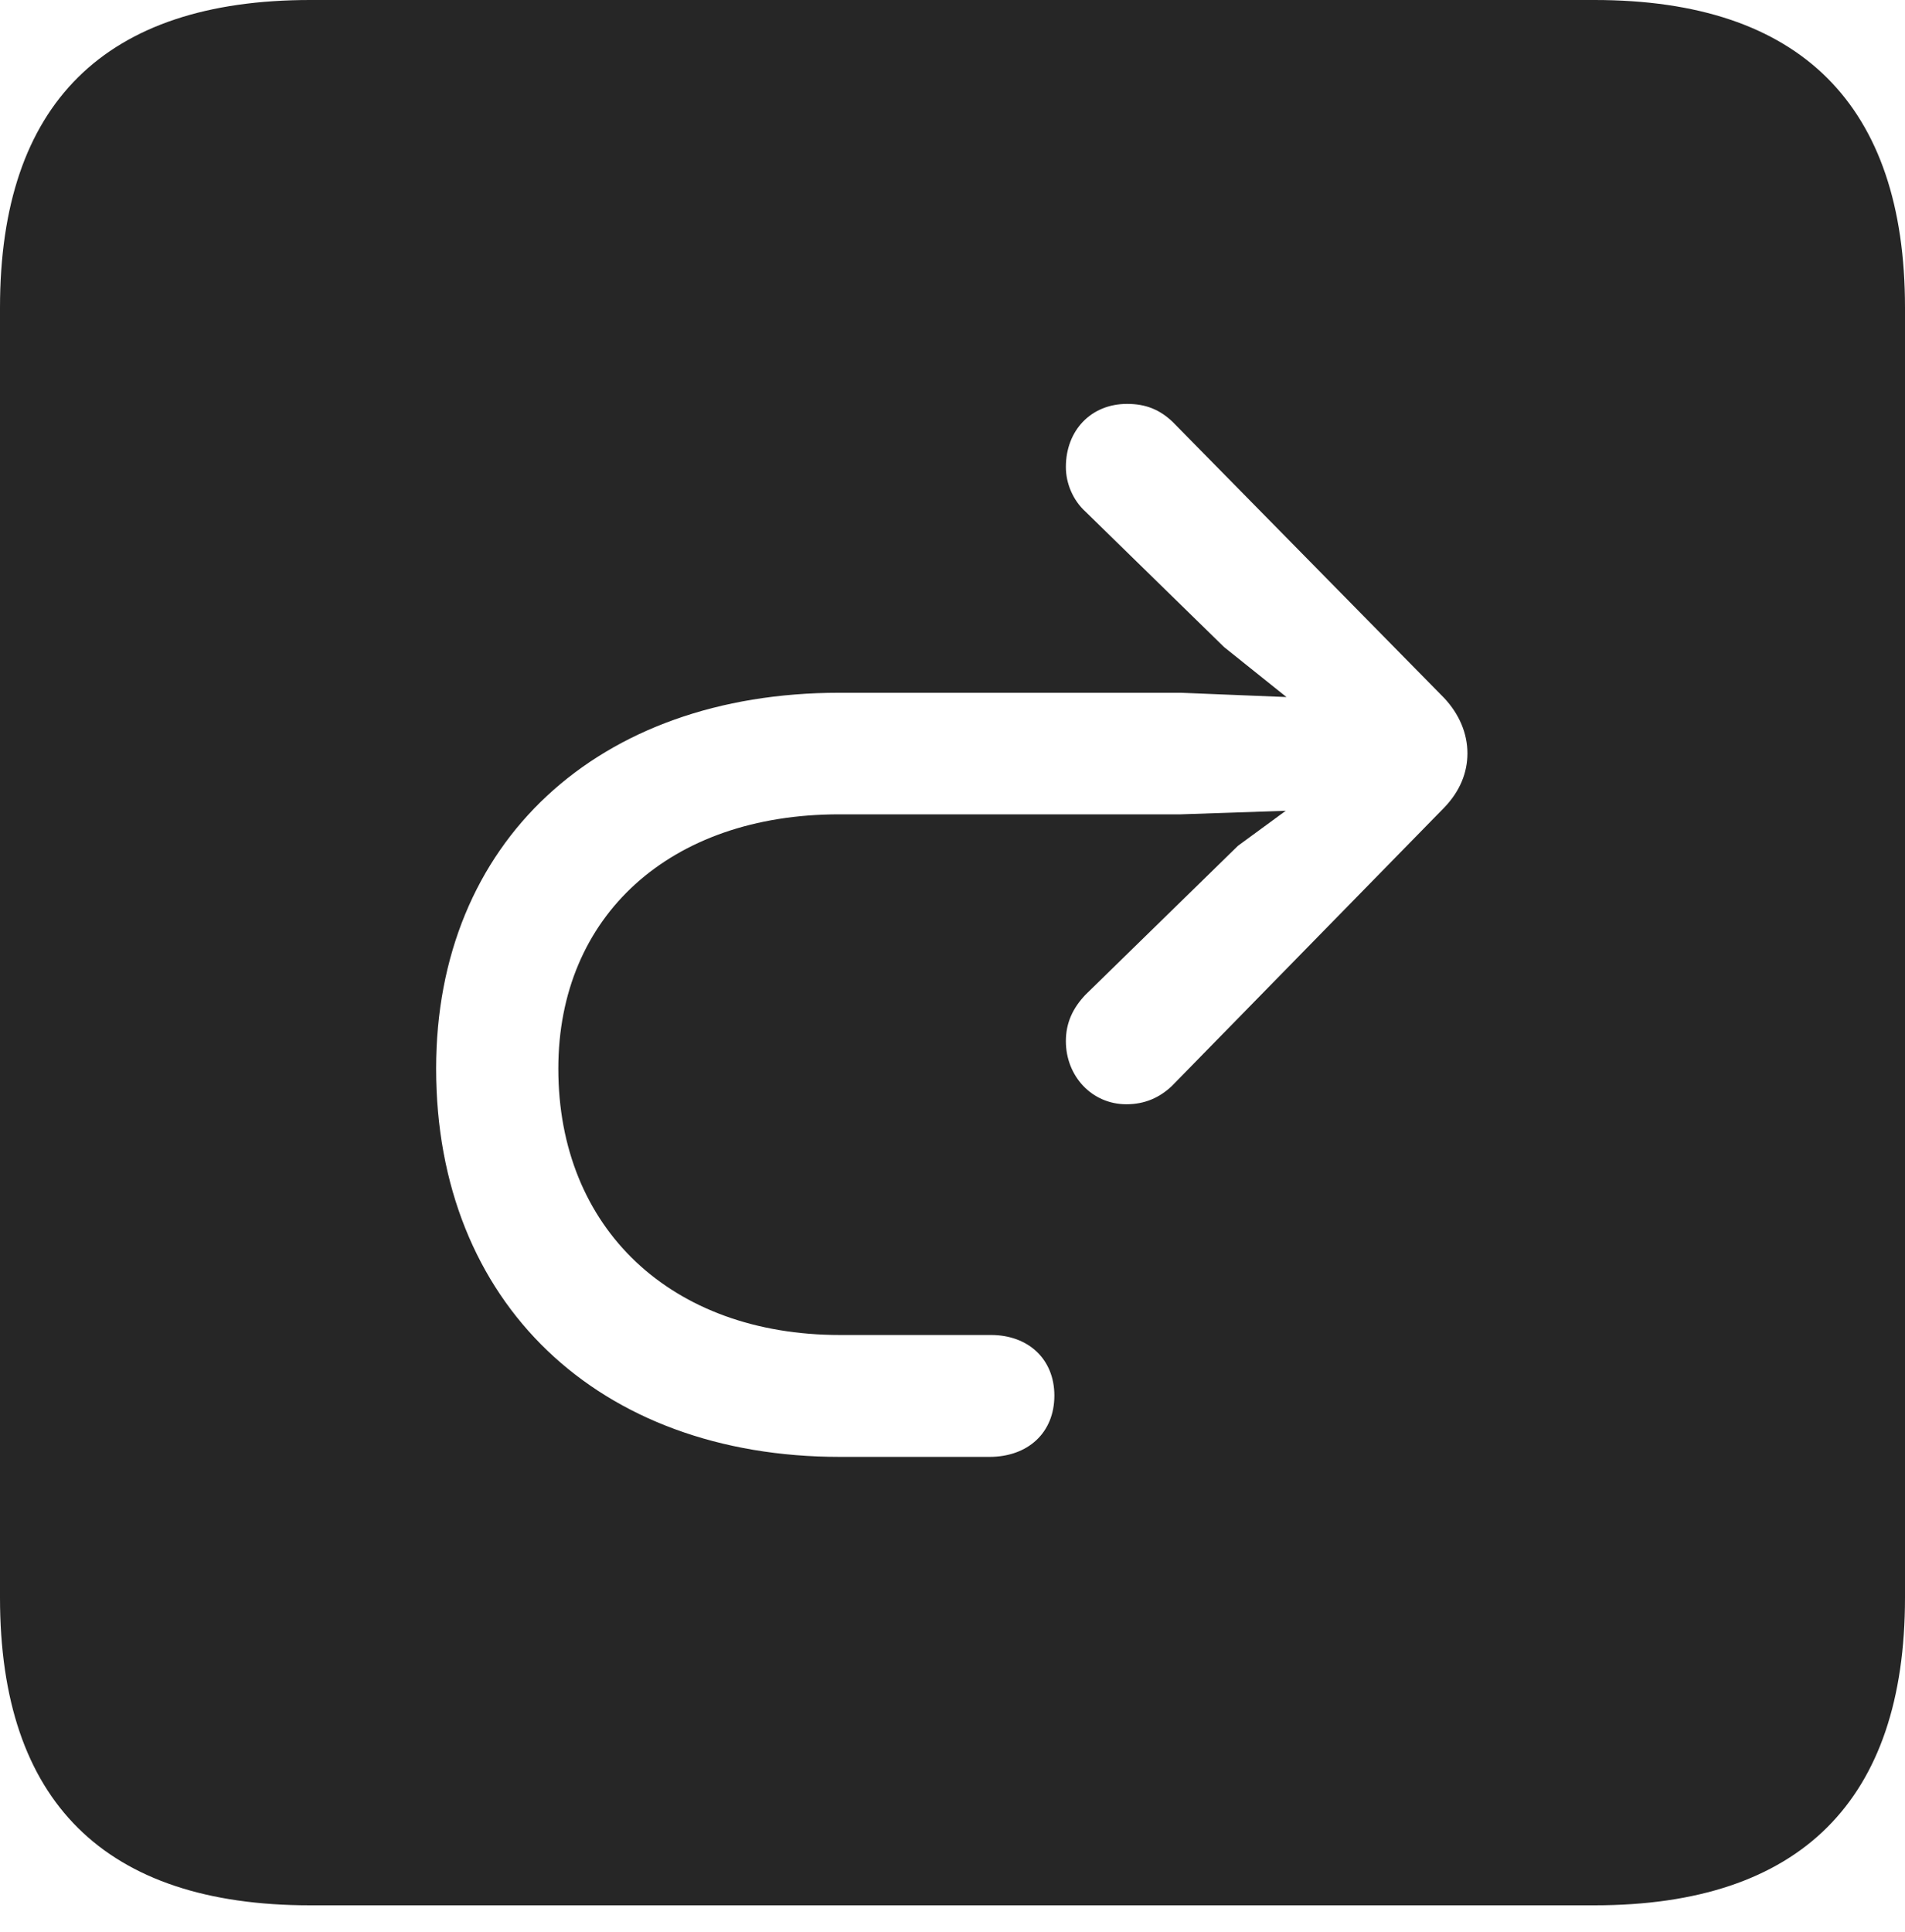 <?xml version="1.0" encoding="UTF-8"?>
<!--Generator: Apple Native CoreSVG 232.5-->
<!DOCTYPE svg
PUBLIC "-//W3C//DTD SVG 1.1//EN"
       "http://www.w3.org/Graphics/SVG/1.1/DTD/svg11.dtd">
<svg version="1.1" xmlns="http://www.w3.org/2000/svg" xmlns:xlink="http://www.w3.org/1999/xlink" width="88.409" height="89.648">
 <g>
  <rect height="89.648" opacity="0" width="88.409" x="0" y="0"/>
  <path d="M88.409 14.274L88.409 74.135C88.409 83.528 83.573 88.409 74.001 88.409L14.394 88.409C4.87 88.409 0 83.607 0 74.135L0 14.274C0 4.802 4.87 0 14.394 0L74.001 0C83.573 0 88.409 4.881 88.409 14.274ZM49.466 21.669C49.466 22.433 49.796 23.213 50.377 23.742L56.808 30.025L59.704 32.344L54.796 32.145L38.949 32.145C27.738 32.145 20.24 39.076 20.24 49.585C20.24 60.468 27.771 67.601 38.982 67.601L45.919 67.601C47.703 67.601 48.932 66.484 48.932 64.756C48.932 63.077 47.736 61.945 45.986 61.945L38.982 61.945C31.152 61.945 25.911 57.008 25.911 49.585C25.911 42.502 31.084 37.786 38.949 37.786L54.796 37.786L59.67 37.621L57.451 39.248L50.377 46.156C49.796 46.768 49.466 47.45 49.466 48.312C49.466 49.927 50.666 51.239 52.274 51.239C53.14 51.239 53.822 50.924 54.384 50.392L67.026 37.473C67.757 36.711 68.102 35.849 68.102 34.956C68.102 34.03 67.723 33.138 67.026 32.392L54.418 19.573C53.822 19.007 53.173 18.741 52.308 18.741C50.617 18.741 49.466 19.989 49.466 21.669Z" fill="#000000" fill-opacity="0.85"/>
 </g>
</svg>
